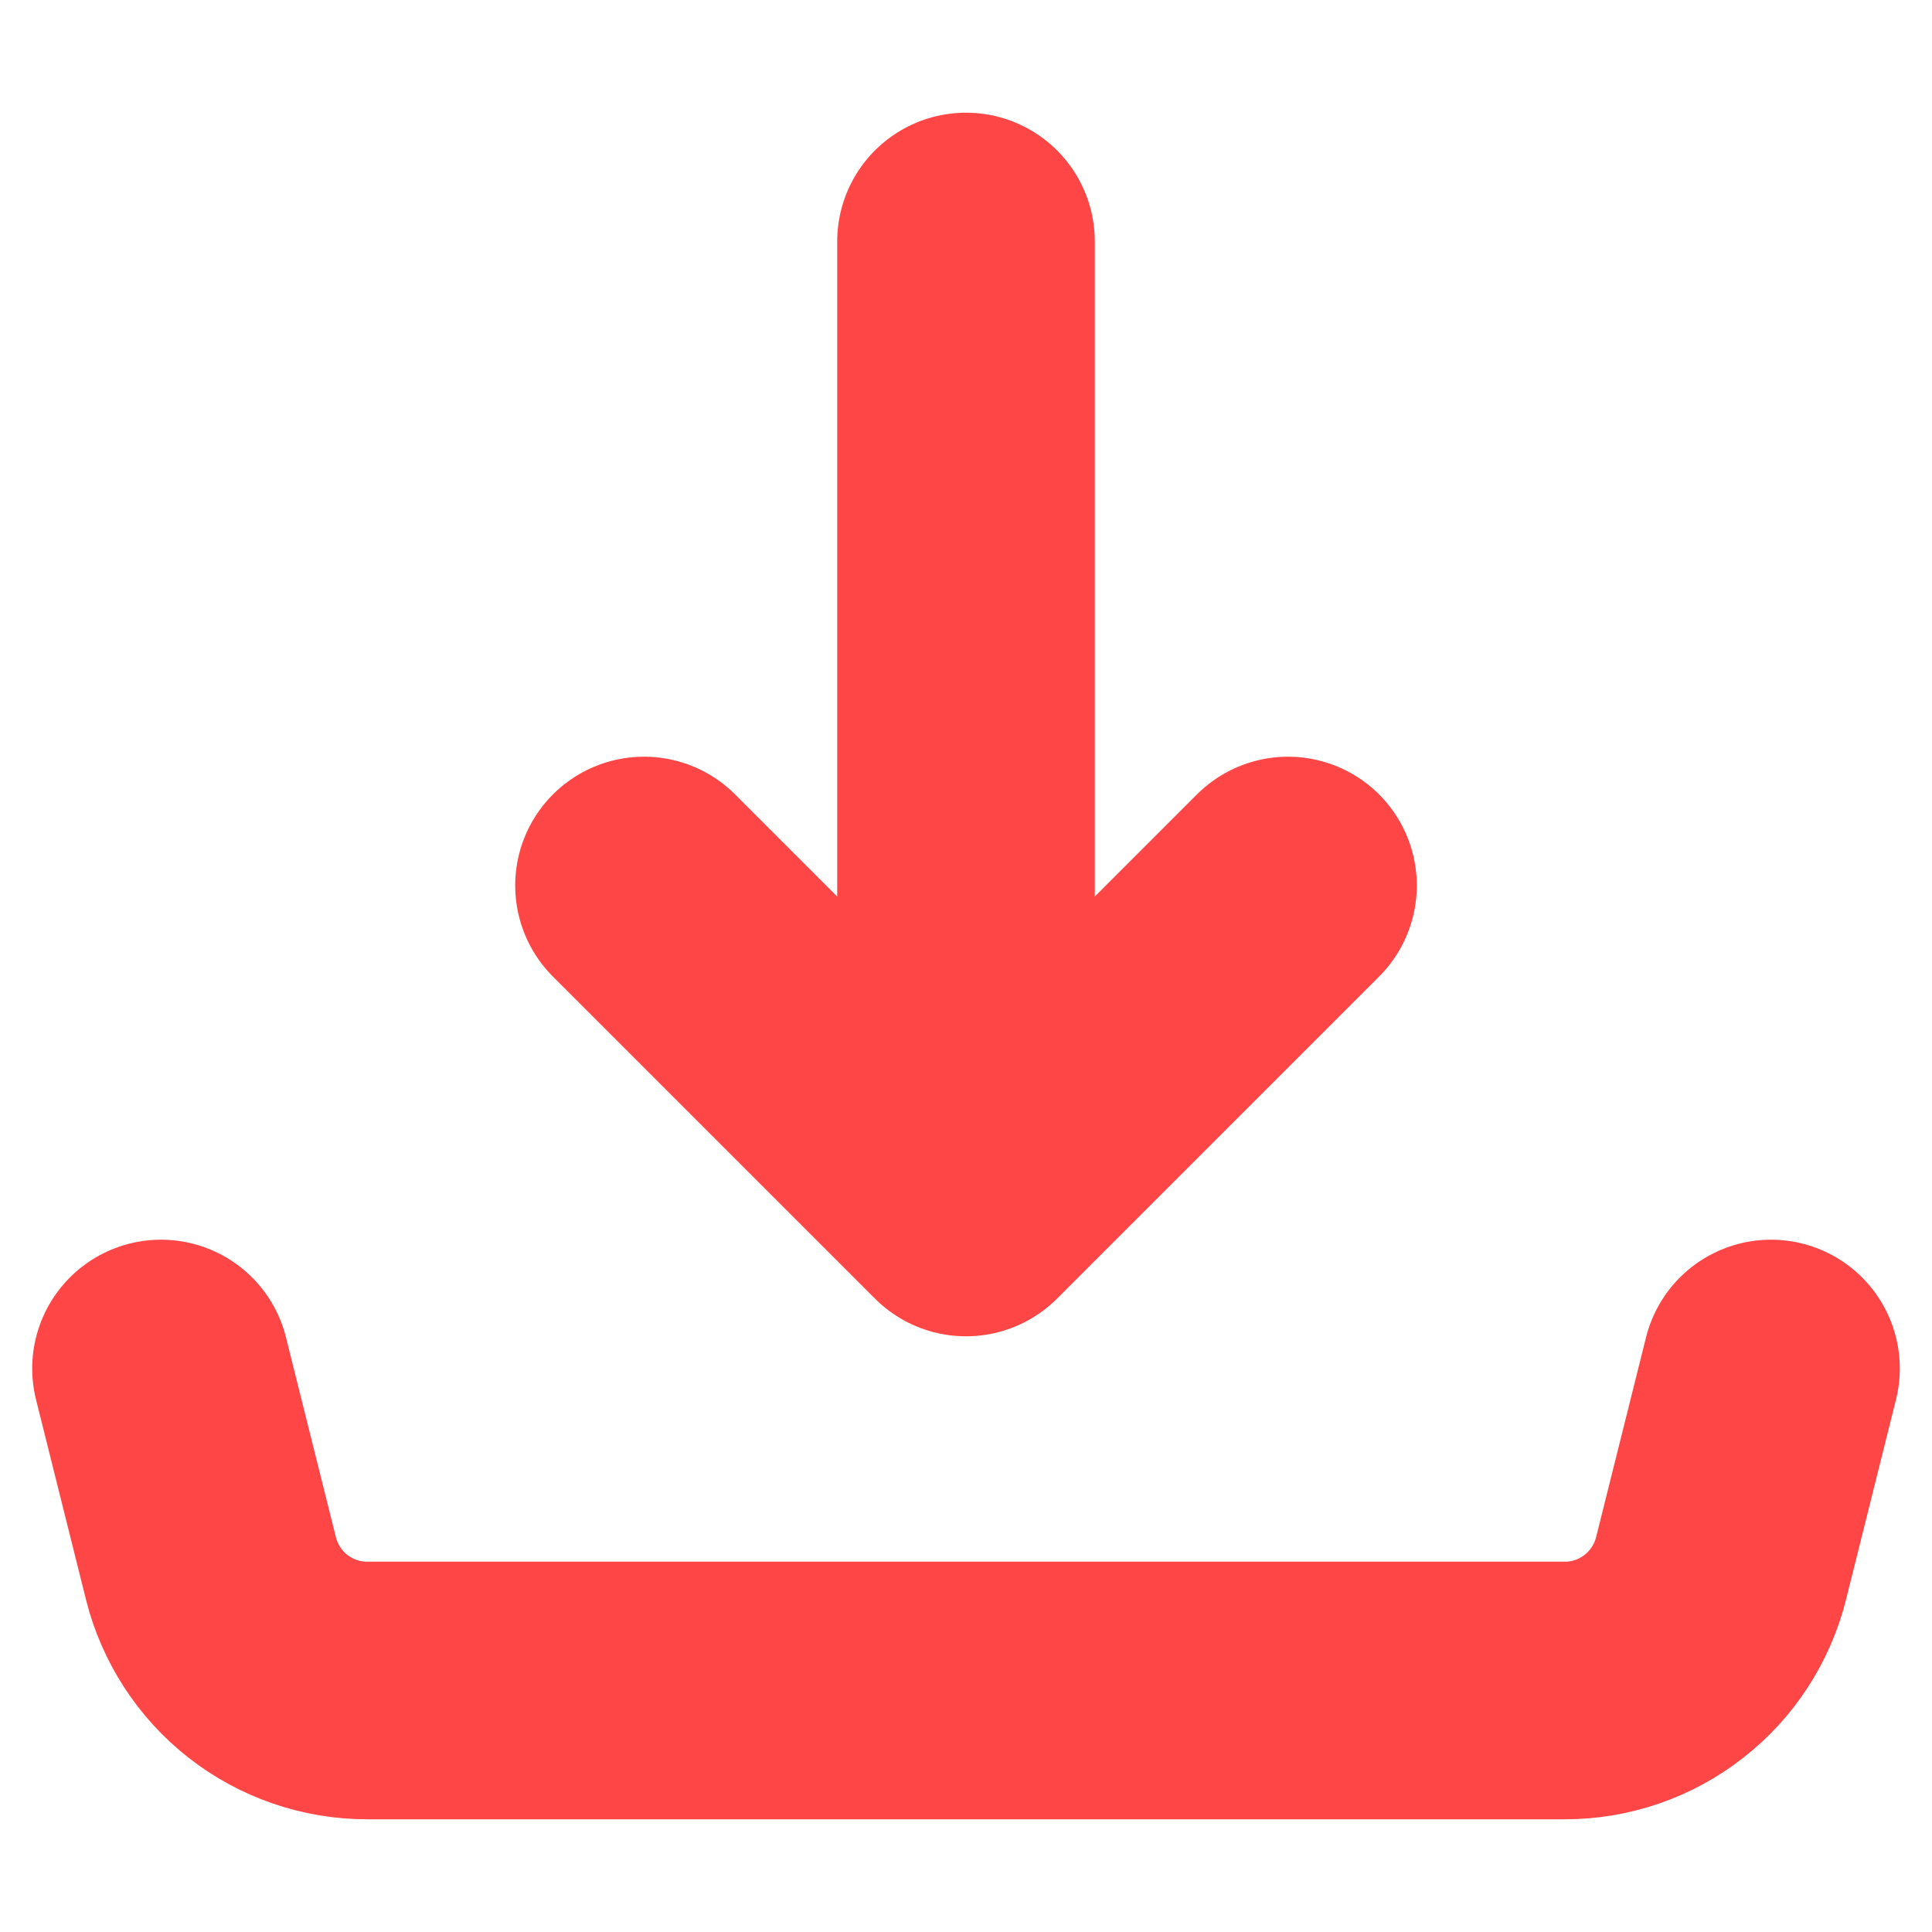 <svg width="15" height="15" viewBox="0 0 15 15" fill="none" xmlns="http://www.w3.org/2000/svg">
<g clip-path="url(#clip0_176_5)">
<path d="M7.5 9.375V1.875M7.5 9.375L5 6.875M7.5 9.375L10 6.875M1.25 10.625L1.638 12.178C1.706 12.448 1.862 12.689 2.081 12.86C2.301 13.032 2.572 13.125 2.851 13.125H12.149C12.428 13.125 12.699 13.032 12.918 12.86C13.138 12.689 13.294 12.448 13.362 12.178L13.75 10.625" stroke="#FF4646" stroke-width="2" stroke-linecap="round" stroke-linejoin="round"/>
</g>
<defs>
<clipPath id="clip0_176_5">
<rect width="15" height="15" fill="white"/>
</clipPath>
</defs>
</svg>
